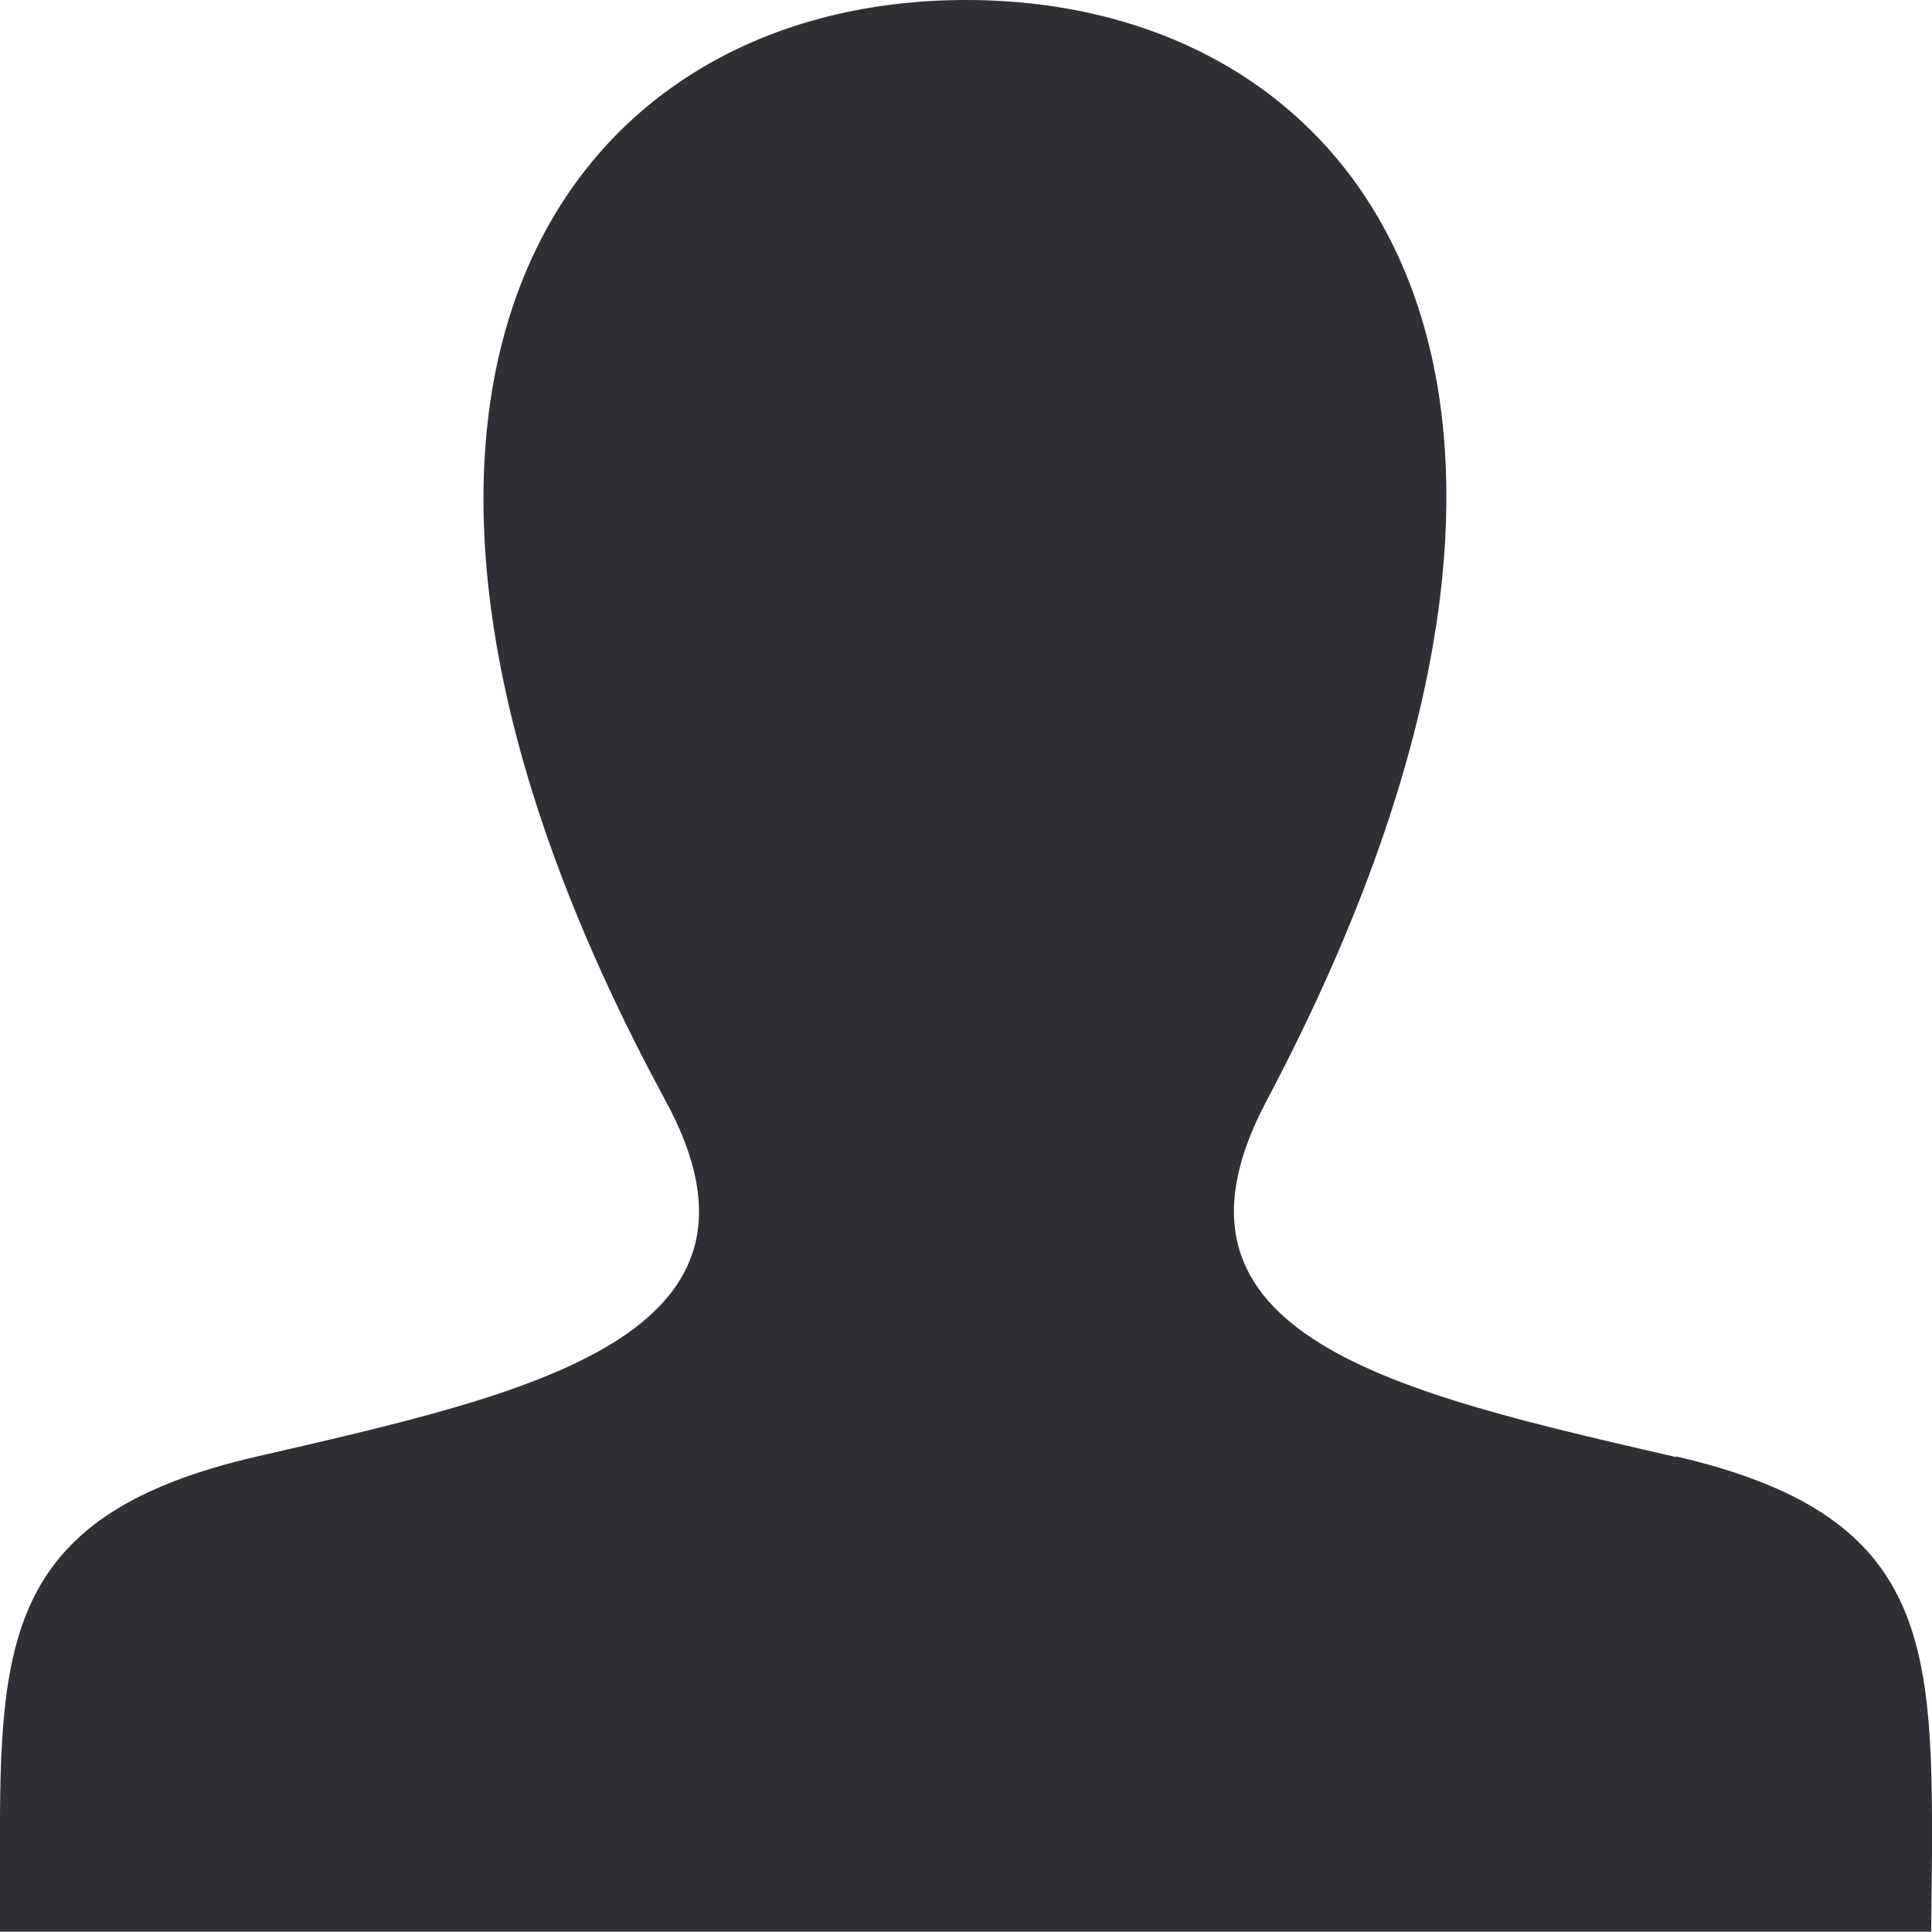 <svg xmlns="http://www.w3.org/2000/svg" width="24" height="24" viewBox="0 0 24 24">
  <defs>
    <style>
      .cls-1 {
        fill: #2f3035;
        fill-rule: evenodd;
      }
    </style>
  </defs>
  <path id="Vector" class="cls-1" d="M2375.82,71.1c-3.44-.794-6.64-1.49-5.09-4.418C2375.45,57.766,2371.98,53,2367,53c-5.08,0-8.46,4.949-3.73,13.678,1.6,2.945-1.73,3.641-5.09,4.418-3.07.71-3.19,2.236-3.18,4.9v1h23.99l0.01-.969c0.01-2.688-.09-4.222-3.18-4.935h0Z" transform="translate(-2355 -53)"/>
</svg>
